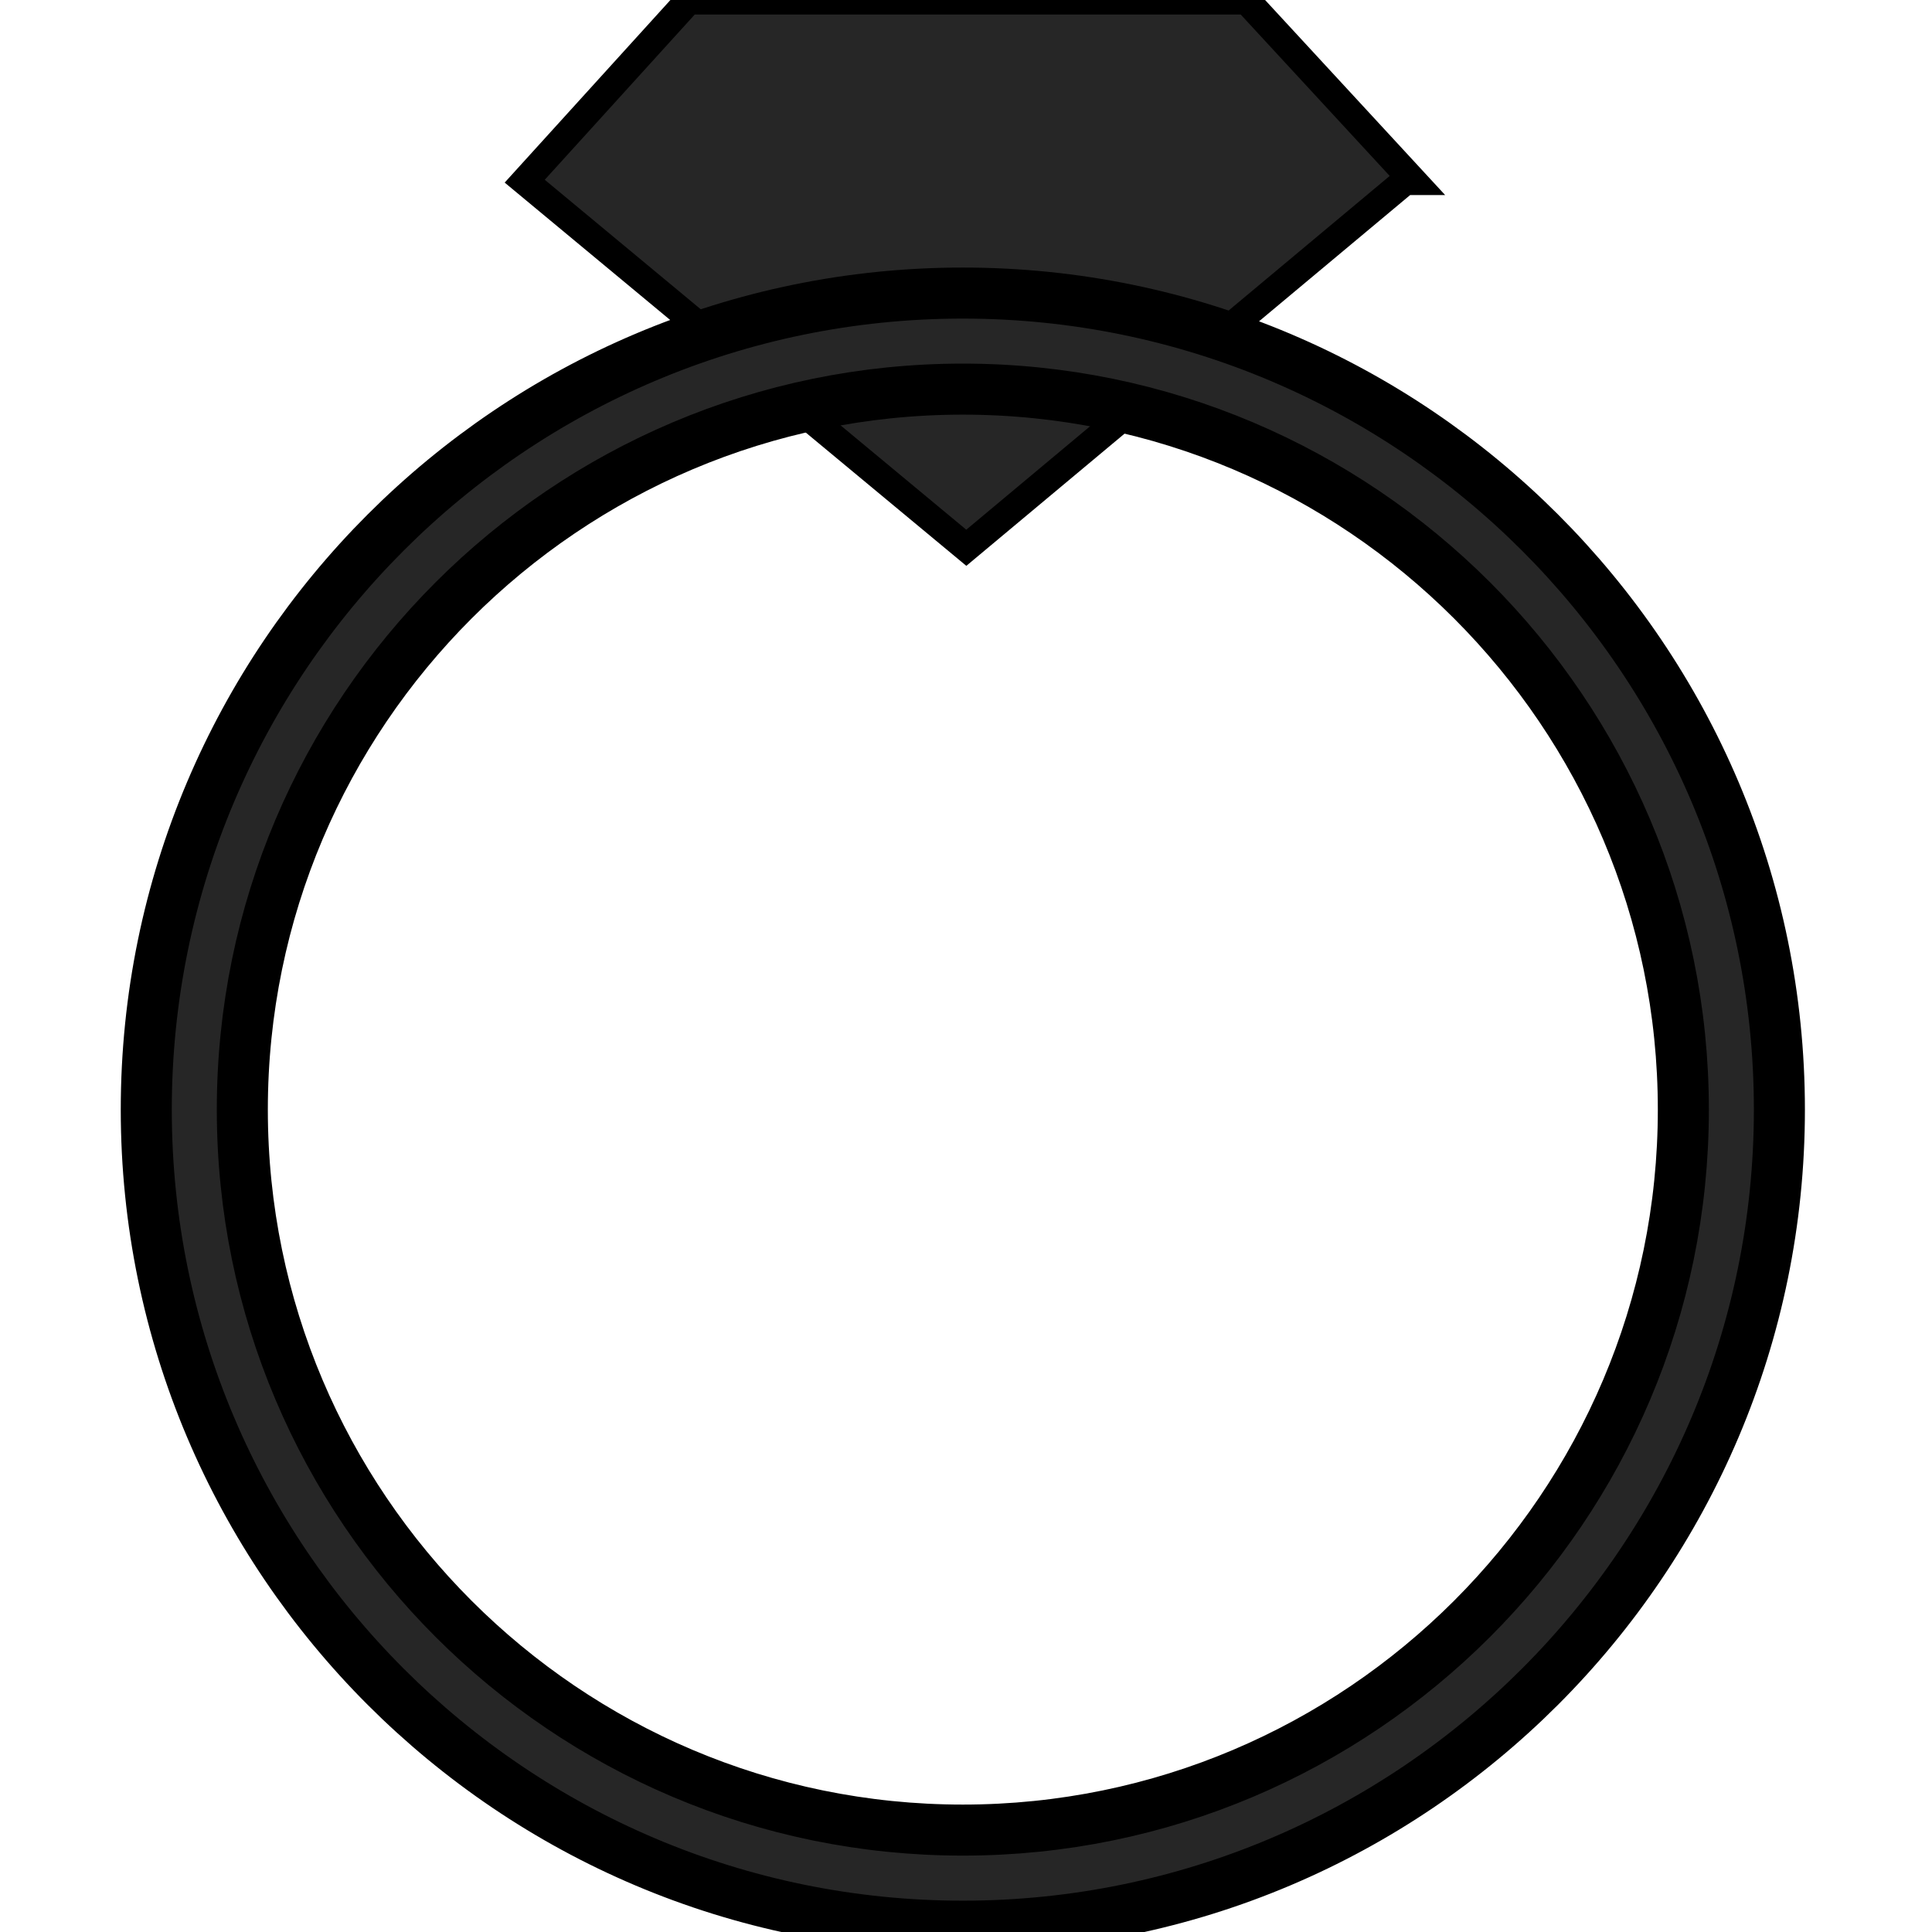 <svg width="256" height="256" xmlns="http://www.w3.org/2000/svg">
 <!-- Created with Method Draw - http://github.com/duopixel/Method-Draw/ -->

 <g>
  <title>Layer 1</title>
  <g stroke="null" id="svg_7">
   <g stroke="null" transform="matrix(0.46,0,0,0.46,-288.654,-89.893) " id="svg_6">
    <path stroke="null" d="m103.232,18.301l20.1,0l6,6.5l-0.3,0l-15.8,13.2l-15.9,-13.2l5.9,-6.5z" fill="#262626" transform="translate(0,49.2) scale(8) " id="svg_4"/>
   </g>
  </g>
  <g stroke="null" id="svg_14">
   <g stroke="null" transform="matrix(0.856,0,0,0.856,-855.534,-1550.05) " id="svg_13">
    <path stroke="null" d="m145.177,236.638c-7.784,0 -14.118,6.333 -14.118,14.118c0,7.785 6.334,14.117 14.118,14.117c7.784,0 14.118,-6.332 14.118,-14.117c0,-7.785 -6.334,-14.118 -14.118,-14.118zm0,-1.882c8.823,0 16,7.177 16,16c0,8.822 -7.177,16 -16,16c-8.823,0 -16,-7.178 -16,-16c0,-8.823 7.177,-16 16,-16z" fill="#262626" transform="translate(1.6,1.6) scale(7.9) " id="svg_11"/>
   </g>
  </g>
 </g>
</svg>